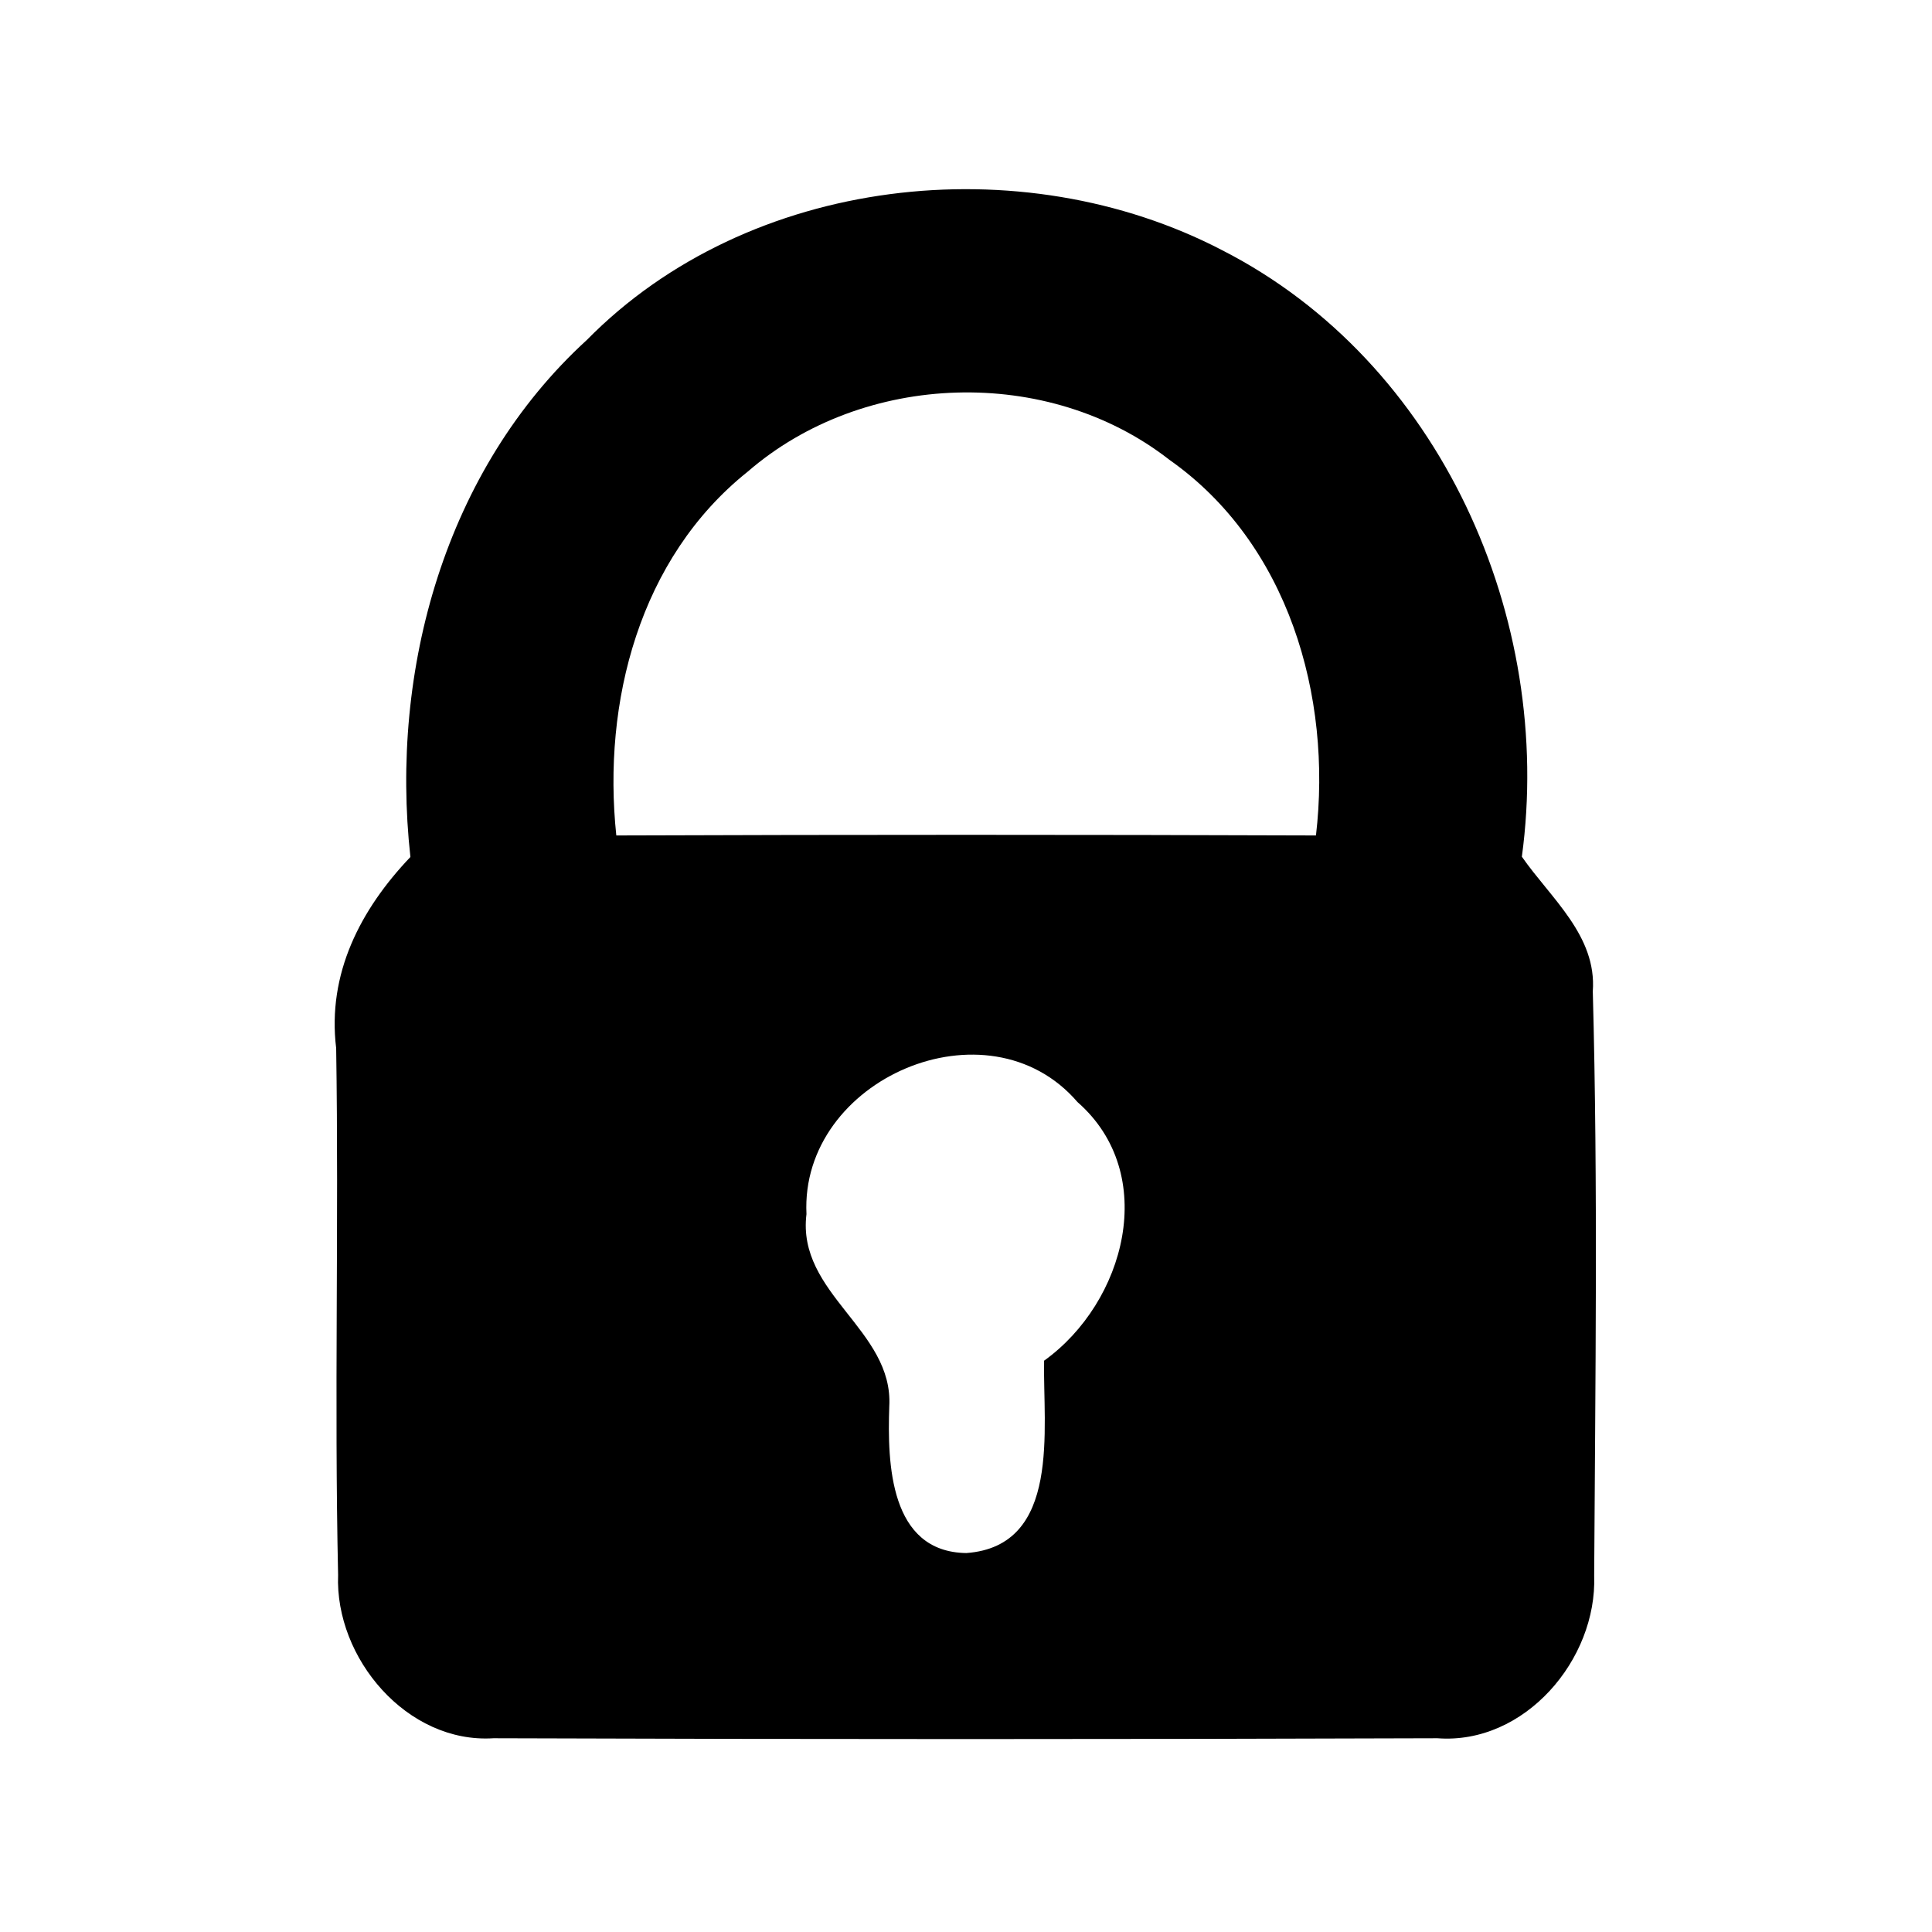 <?xml version="1.0" encoding="UTF-8" ?>
<!DOCTYPE svg PUBLIC "-//W3C//DTD SVG 1.1//EN" "http://www.w3.org/Graphics/SVG/1.1/DTD/svg11.dtd">
<svg width="70pt" height="70pt" viewBox="0 0 70 70" version="1.1" xmlns="http://www.w3.org/2000/svg">
<g id="#000000ff">
<path fill="#000000" opacity="1.00" d=" M 21.26 12.32 C 27.12 6.36 37.00 5.27 44.29 9.07 C 52.19 13.11 56.31 22.41 55.14 31.04 C 56.19 32.55 57.86 33.90 57.71 35.92 C 57.90 42.97 57.80 50.03 57.76 57.09 C 57.87 60.13 55.24 63.22 52.08 62.98 C 40.69 63.02 29.28 63.02 17.88 62.98 C 14.75 63.18 12.13 60.08 12.25 57.06 C 12.11 50.70 12.28 44.34 12.18 37.98 C 11.85 35.28 13.06 32.95 14.87 31.05 C 14.12 24.27 16.13 17.01 21.26 12.32 M 27.09 17.09 C 23.17 20.22 21.82 25.44 22.33 30.27 C 30.78 30.24 39.23 30.24 47.68 30.27 C 48.27 25.22 46.68 19.69 42.37 16.66 C 37.98 13.23 31.29 13.45 27.09 17.09 M 29.22 43.99 C 28.86 46.88 32.38 48.18 32.22 50.96 C 32.15 53.02 32.23 56.23 35.01 56.27 C 38.47 56.02 37.78 51.73 37.83 49.30 C 40.77 47.19 42.02 42.54 39.04 39.93 C 35.79 36.15 28.98 39.10 29.22 43.99 Z" />
</g>
</svg>
